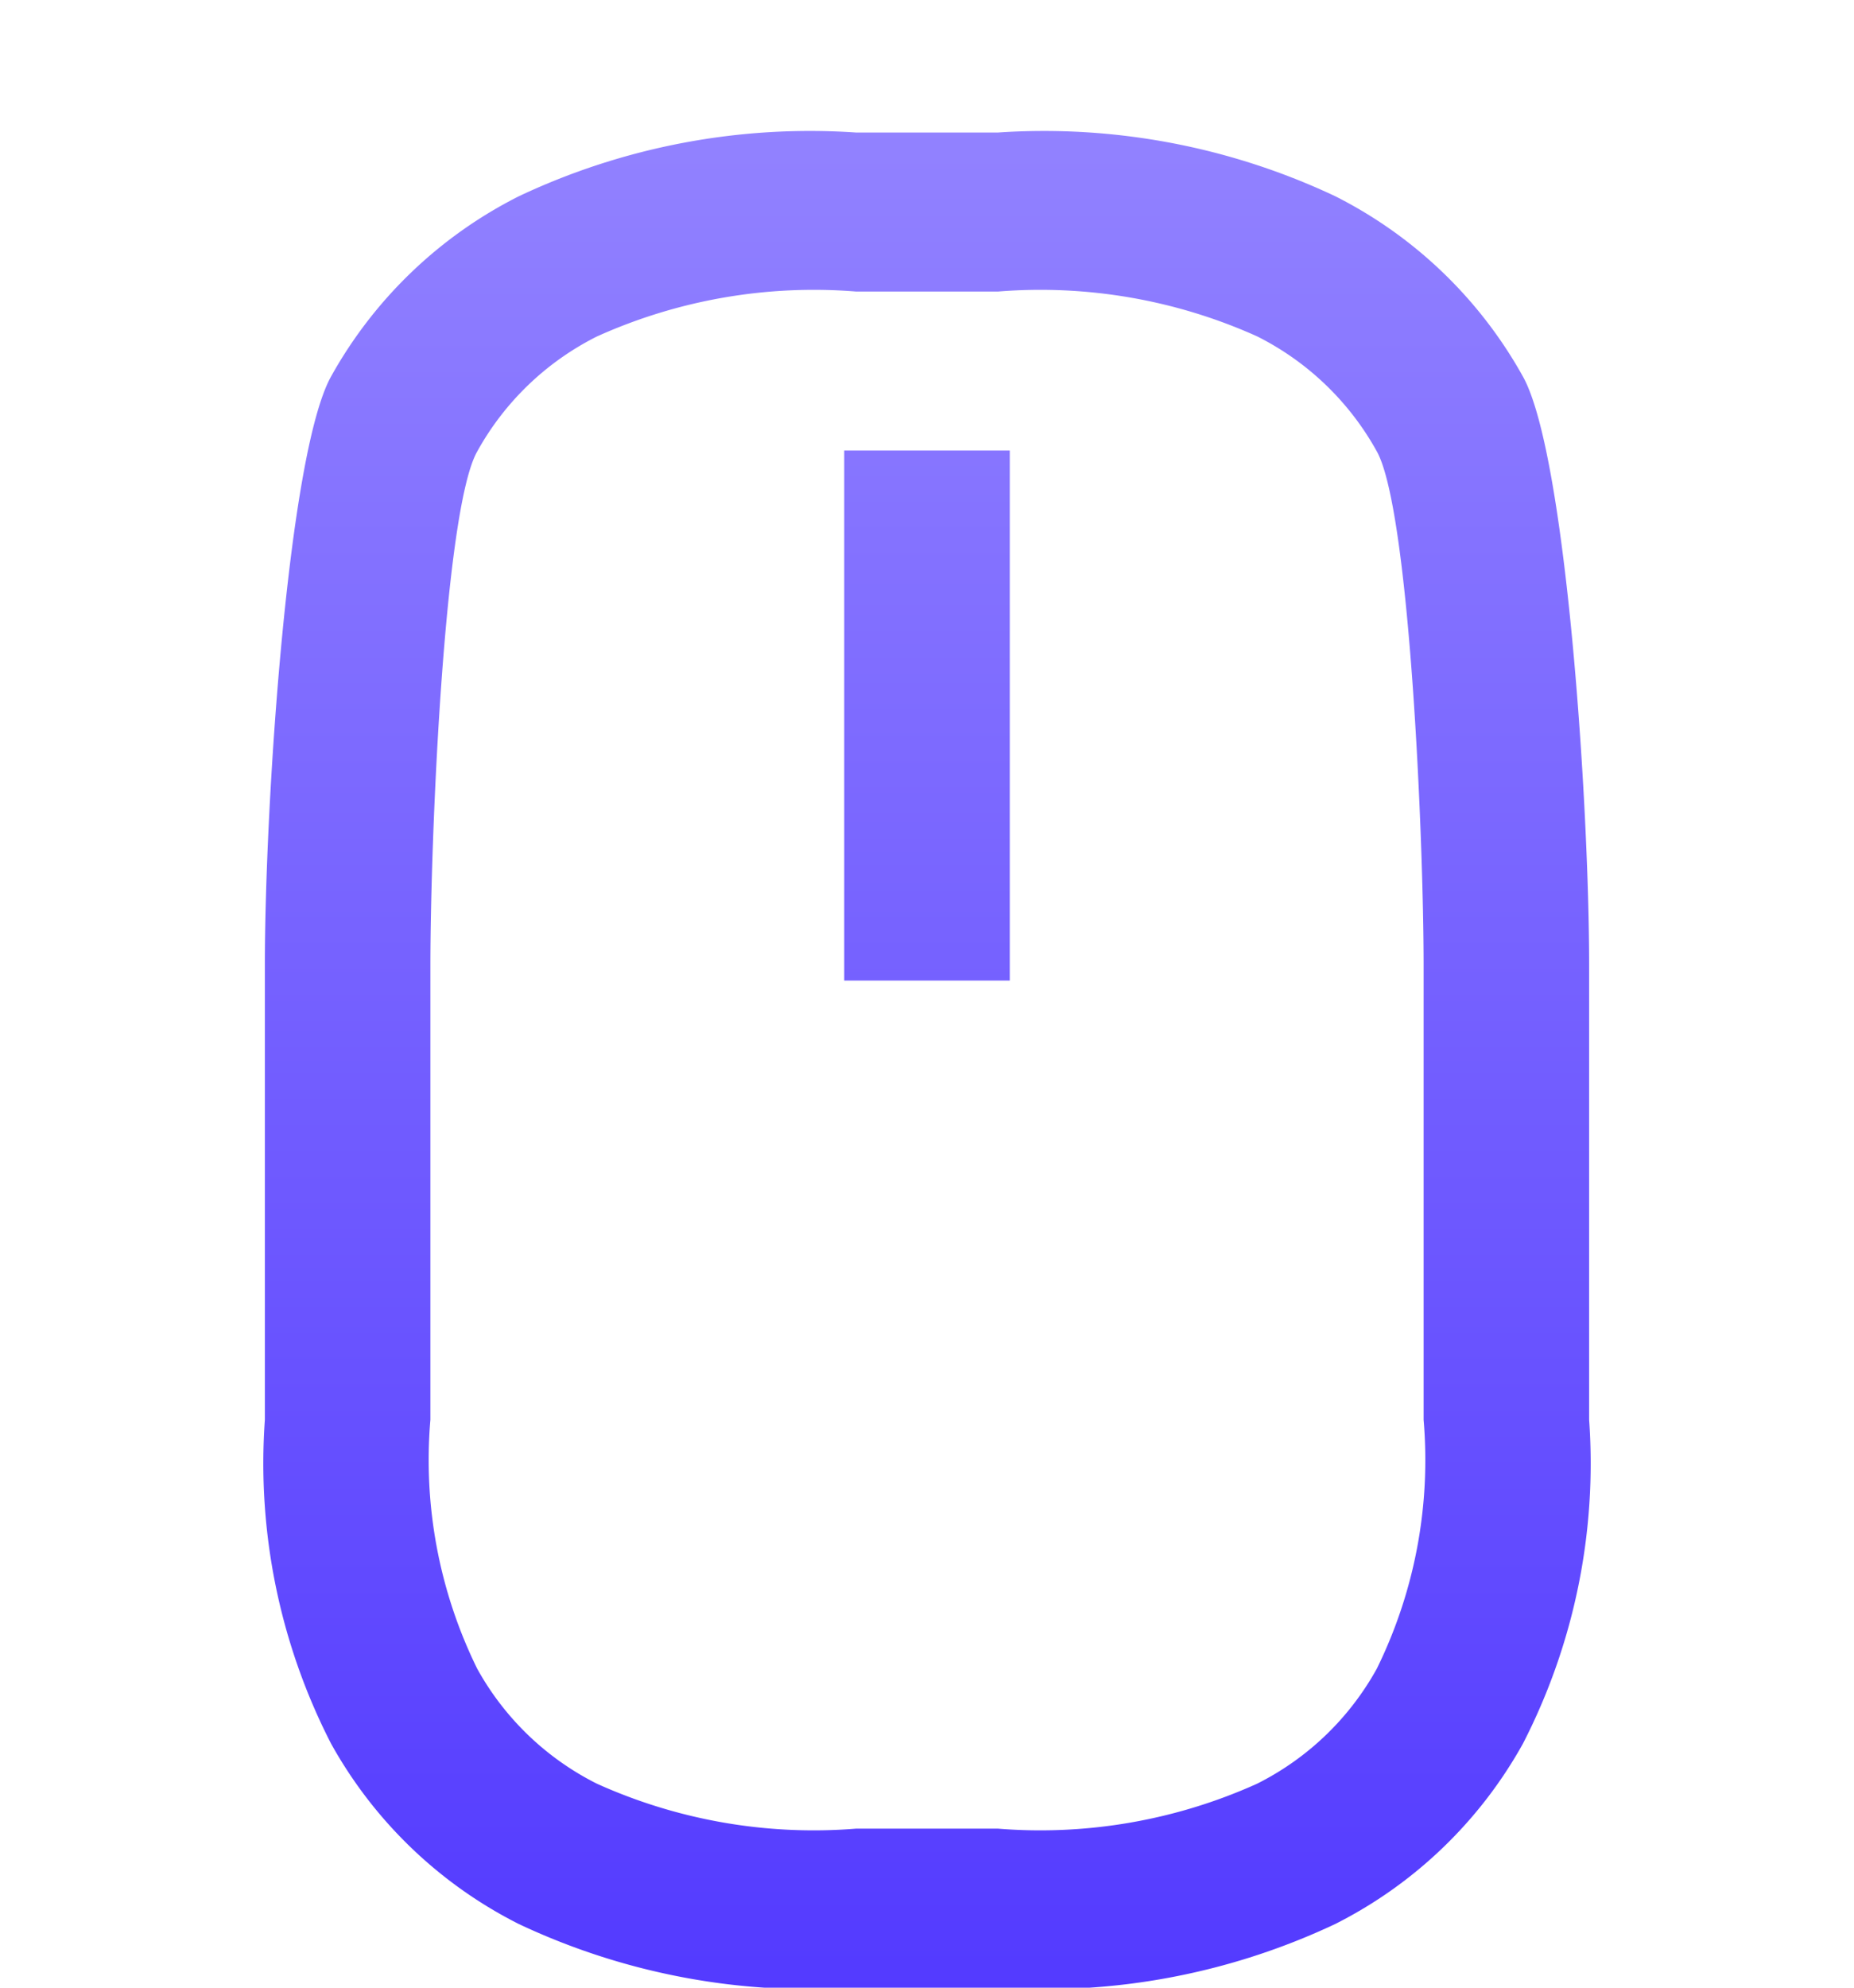 <svg id="svg-scroll-down" xmlns="http://www.w3.org/2000/svg" xmlns:xlink="http://www.w3.org/1999/xlink" width="28" height="30" viewBox="0 0 28 30">
  <defs>
    <linearGradient id="linear-gradient" x1="0.5" x2="0.5" y2="1" gradientUnits="objectBoundingBox">
      <stop offset="0" stop-color="#9282ff"/>
      <stop offset="1" stop-color="#533aff"/>
    </linearGradient>
  </defs>
  <path id="Path_92" data-name="Path 92" d="M0,0H28V28H0Z" fill="none"/>
  <path id="Path_93" data-name="Path 93" d="M12.926,4.4a7.969,7.969,0,0,0-3.91.678,4.234,4.234,0,0,0-1.81,1.738c-.5.888-.706,5.855-.706,7.752V21.43a7.133,7.133,0,0,0,.706,3.754,4.232,4.232,0,0,0,1.81,1.738,7.966,7.966,0,0,0,3.91.678h2.148a7.969,7.969,0,0,0,3.91-.678,4.234,4.234,0,0,0,1.81-1.738A7.13,7.13,0,0,0,21.5,21.43V14.568c0-1.9-.211-6.864-.706-7.754a4.234,4.234,0,0,0-1.81-1.738A7.98,7.98,0,0,0,15.075,4.4h-2.15Zm0-2.4h2.148a10.314,10.314,0,0,1,5.09.961A6.685,6.685,0,0,1,23,5.683c.654,1.174,1,6.47,1,8.886v6.862a9.245,9.245,0,0,1-1,4.886,6.685,6.685,0,0,1-2.835,2.722,10.314,10.314,0,0,1-5.09.961H12.925a10.314,10.314,0,0,1-5.09-.961A6.685,6.685,0,0,1,5,26.317a9.259,9.259,0,0,1-1-4.886V14.568c0-2.417.348-7.713,1-8.886a6.686,6.686,0,0,1,2.836-2.72A10.3,10.3,0,0,1,12.926,2ZM12.75,6.8h2.5v8h-2.5Z" transform="translate(0 0)" fill="url(#linear-gradient)"/>
</svg>
